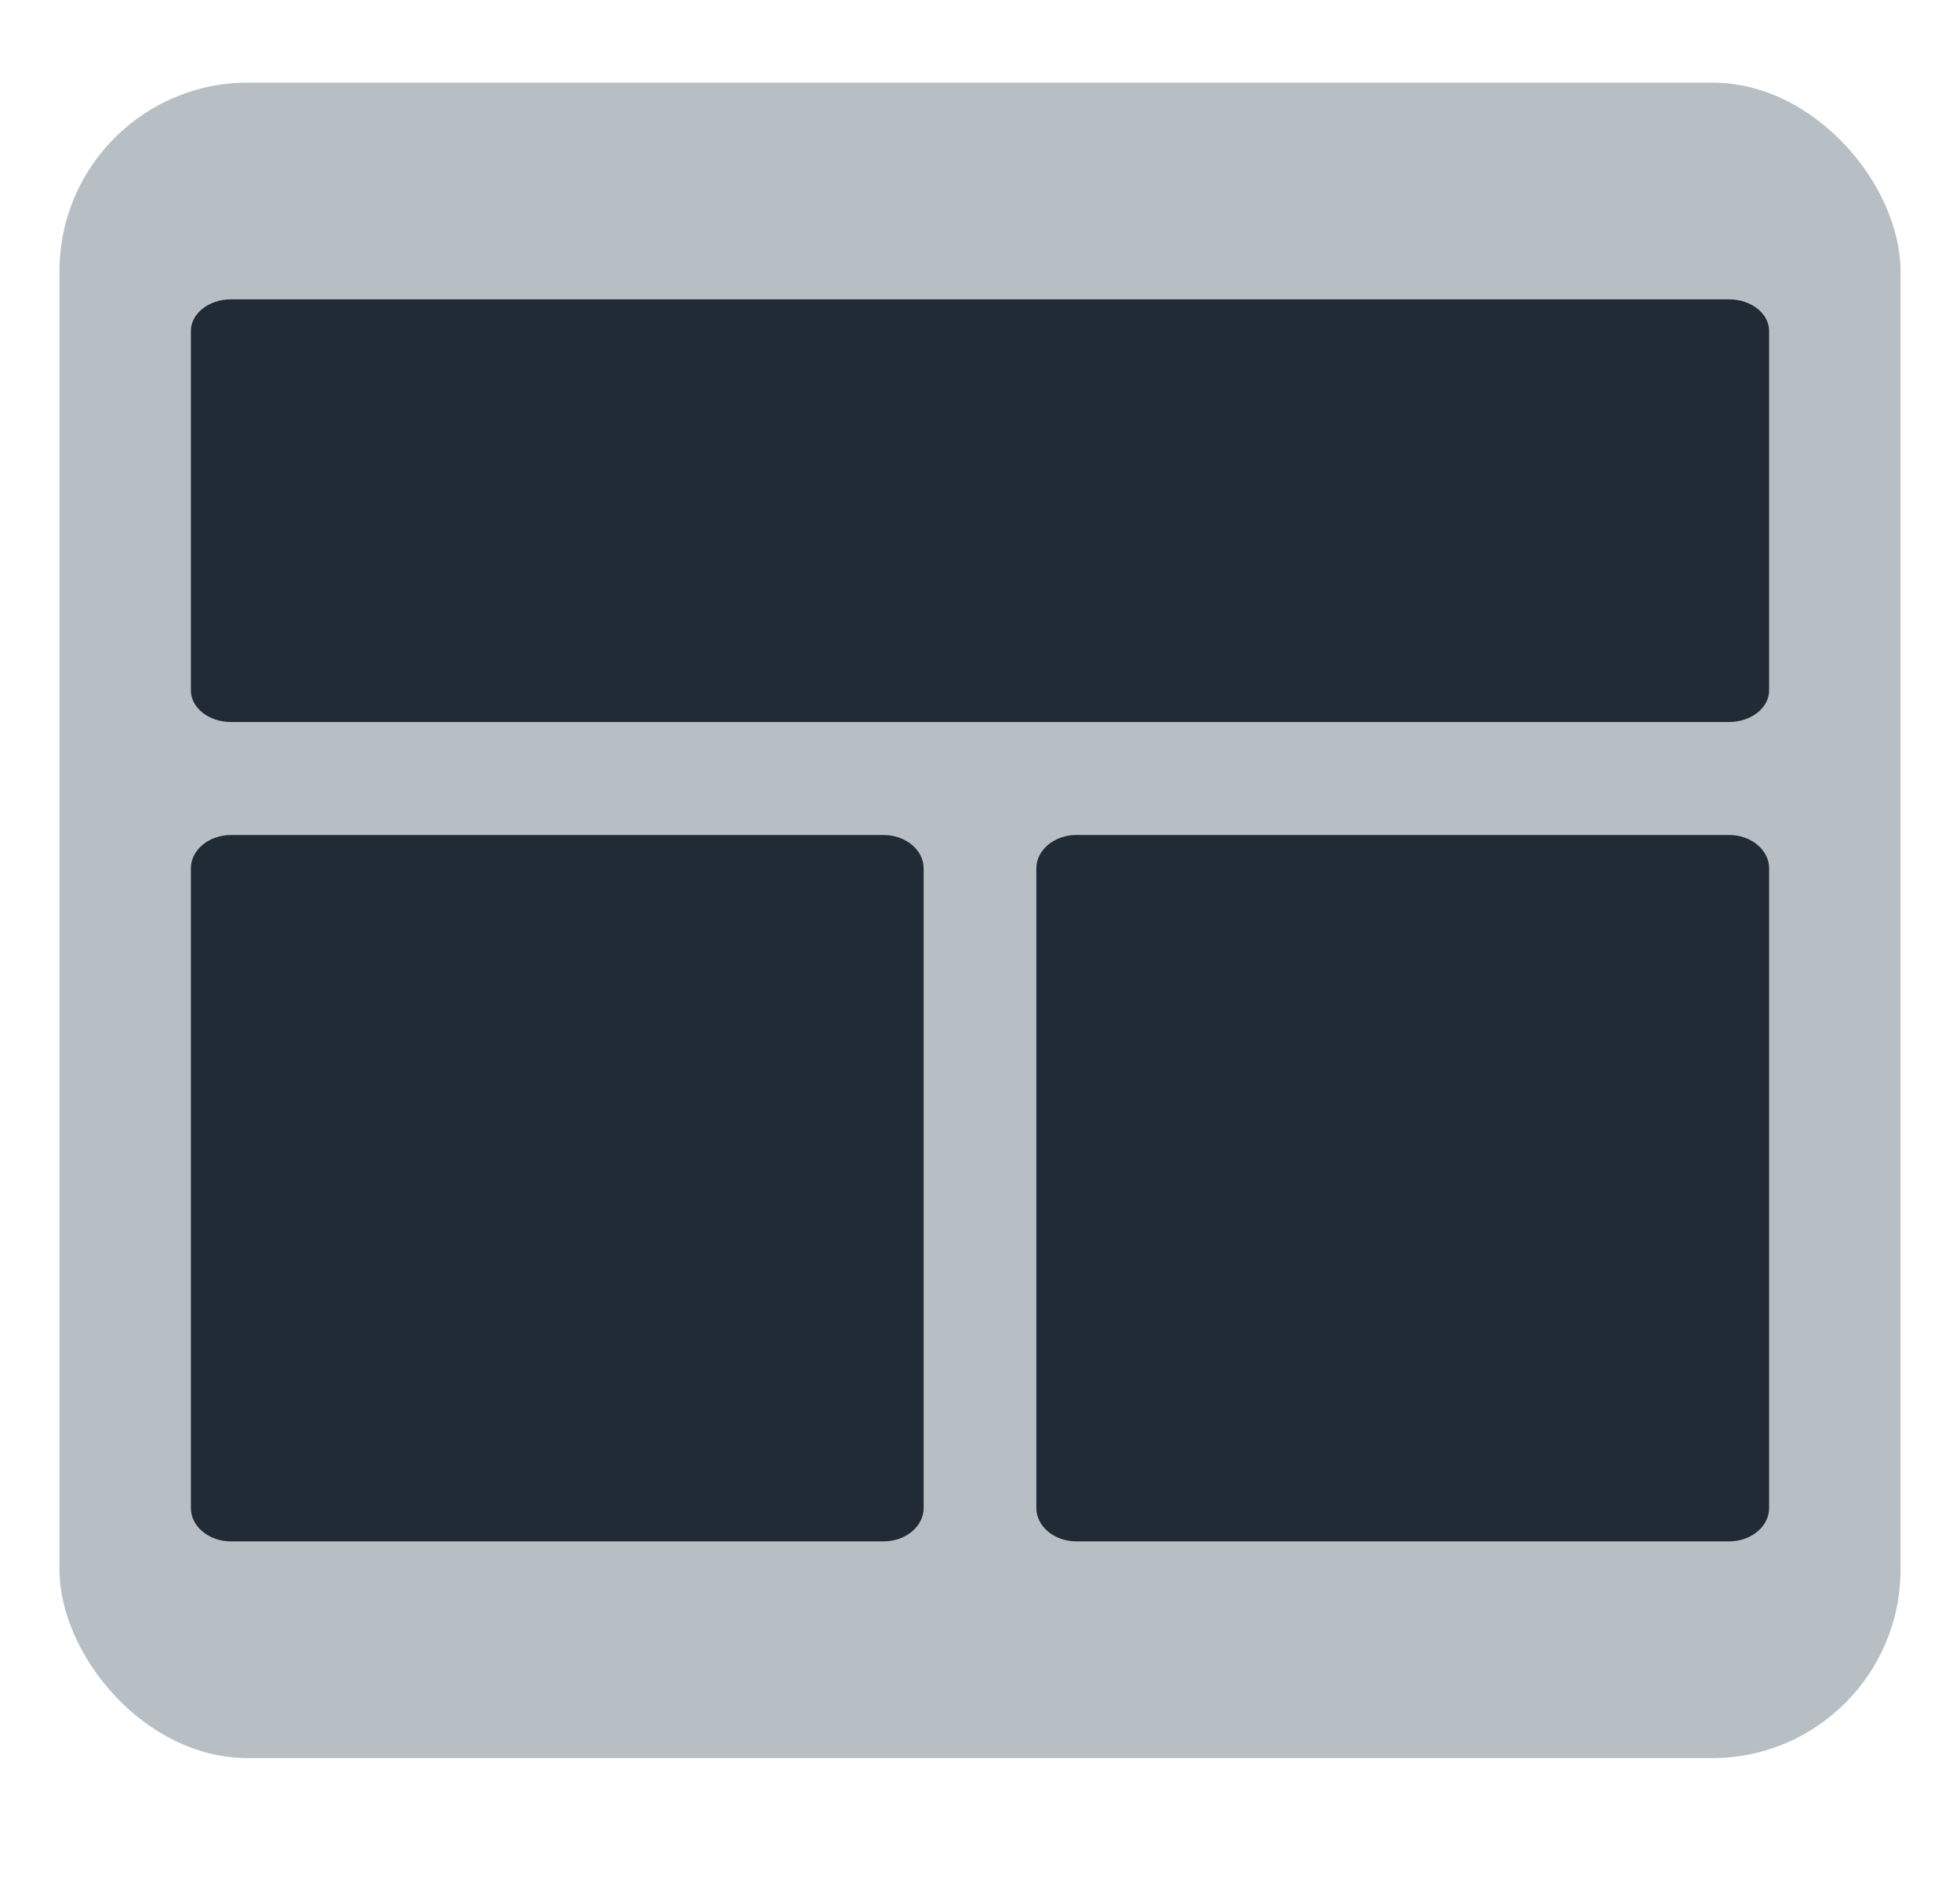 <svg id="Layer_1" data-name="Layer 1" xmlns="http://www.w3.org/2000/svg" viewBox="0 0 593 574"><defs><style>.cls-1{fill:#b7bfc5;}.cls-2{fill:#212b36;fill-rule:evenodd;}</style></defs><rect class="cls-1" x="18" y="25" width="557" height="507" rx="57"/><path class="cls-2" d="M69.87,252.67H267.32c6.68,0,12.13,4.53,12.13,10.09V456.33c0,5.56-5.45,10.09-12.13,10.09H69.87c-6.67,0-12.12-4.53-12.12-10.09V262.75C57.75,257.2,63.2,252.67,69.87,252.67Z"/><path class="cls-2" d="M523.13,466.42H325.68c-6.68,0-12.13-4.53-12.13-10.09V262.75c0-5.55,5.45-10.09,12.13-10.09H523.13c6.67,0,12.12,4.54,12.12,10.09V456.33C535.25,461.89,529.8,466.42,523.13,466.42Z"/><path class="cls-2" d="M523.13,218.48H69.87c-6.67,0-12.12-4.3-12.12-9.57V100.15c0-5.27,5.45-9.57,12.12-9.57H523.13c6.67,0,12.12,4.3,12.12,9.57V208.91C535.25,214.18,529.8,218.48,523.13,218.48Z"/></svg>